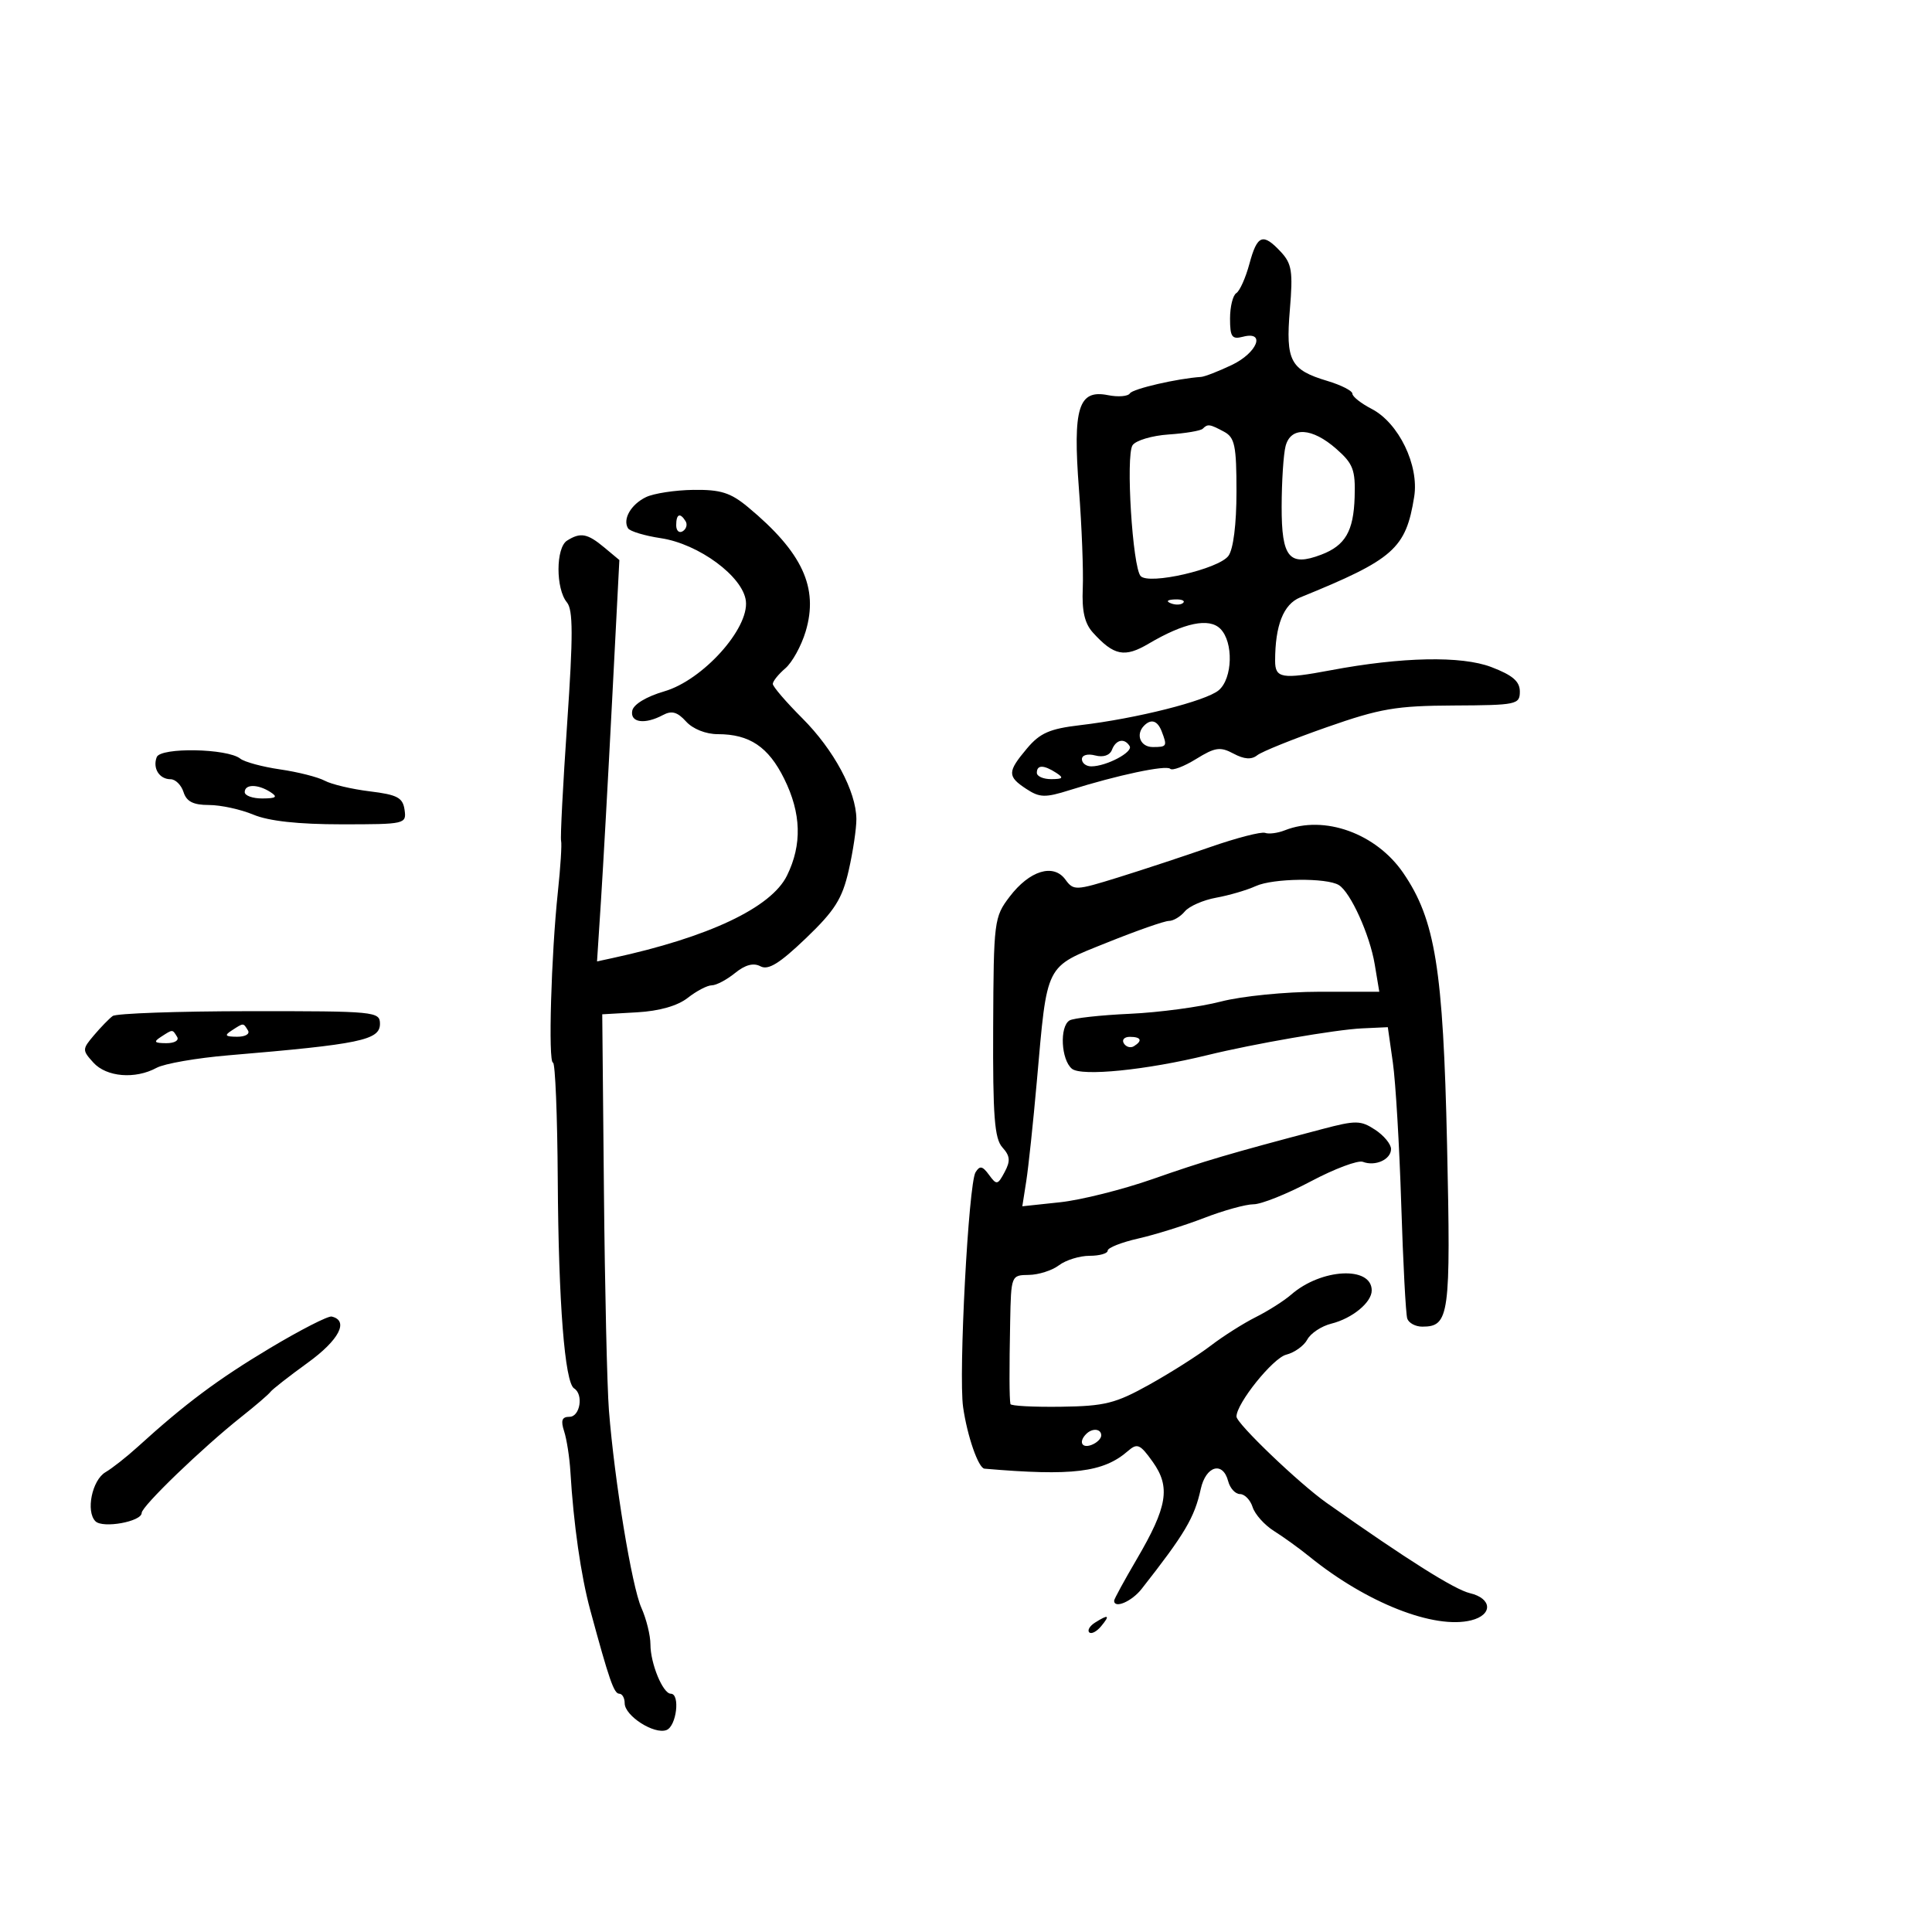 <svg xmlns="http://www.w3.org/2000/svg" width="300" height="300" viewBox="0 0 300 300" version="1.1">
	<path d="M 194.011 40.958 C 193.425 43.135, 192.508 45.186, 191.973 45.517 C 191.438 45.847, 191 47.624, 191 49.465 C 191 52.320, 191.294 52.736, 193 52.290 C 196.603 51.348, 195.232 54.796, 191.253 56.684 C 189.193 57.662, 187.055 58.492, 186.503 58.528 C 182.827 58.770, 175.887 60.374, 175.449 61.083 C 175.159 61.551, 173.631 61.676, 172.053 61.361 C 167.457 60.441, 166.571 63.301, 167.536 75.937 C 167.980 81.747, 168.248 88.695, 168.131 91.377 C 167.979 94.872, 168.423 96.810, 169.699 98.219 C 172.956 101.819, 174.623 102.155, 178.343 99.960 C 183.890 96.687, 187.744 95.886, 189.499 97.642 C 191.556 99.699, 191.409 105.343, 189.250 107.177 C 187.282 108.850, 176.442 111.582, 167.720 112.605 C 163.003 113.158, 161.486 113.822, 159.470 116.218 C 156.409 119.856, 156.398 120.559, 159.372 122.508 C 161.449 123.869, 162.291 123.891, 166.122 122.683 C 173.477 120.365, 181.086 118.752, 181.713 119.379 C 182.039 119.706, 183.847 119.022, 185.729 117.858 C 188.684 116.032, 189.478 115.918, 191.542 117.022 C 193.195 117.907, 194.328 117.986, 195.216 117.280 C 195.922 116.717, 200.775 114.759, 206 112.928 C 214.315 110.013, 216.778 109.592, 225.750 109.549 C 235.502 109.502, 235.999 109.397, 236 107.386 C 236 105.806, 234.880 104.844, 231.568 103.579 C 226.945 101.813, 217.670 102, 206.614 104.080 C 199.061 105.502, 198 105.322, 198 102.625 C 198 97.099, 199.293 93.824, 201.892 92.767 C 216.440 86.852, 218.304 85.206, 219.596 77.128 C 220.376 72.247, 217.187 65.665, 212.990 63.495 C 211.346 62.644, 210 61.581, 210 61.133 C 210 60.684, 208.253 59.793, 206.119 59.154 C 200.351 57.426, 199.622 56.043, 200.289 48.091 C 200.786 42.163, 200.597 40.944, 198.893 39.116 C 196.104 36.121, 195.224 36.453, 194.011 40.958 M 186.759 66.574 C 186.443 66.890, 184.062 67.291, 181.468 67.466 C 178.874 67.641, 176.350 68.395, 175.859 69.142 C 174.784 70.778, 175.860 88.101, 177.121 89.455 C 178.426 90.856, 189.240 88.364, 190.750 86.314 C 191.513 85.279, 192 81.392, 192 76.344 C 192 69.188, 191.739 67.931, 190.066 67.035 C 187.828 65.838, 187.536 65.797, 186.759 66.574 M 199.630 69.250 C 199.299 70.487, 199.021 74.732, 199.014 78.683 C 198.999 86.580, 200.187 88.020, 205.159 86.130 C 208.894 84.709, 210.182 82.493, 210.348 77.198 C 210.481 72.954, 210.119 72.002, 207.500 69.700 C 203.733 66.389, 200.447 66.201, 199.630 69.250 M 100.308 77.194 C 97.977 78.321, 96.650 80.624, 97.520 82.032 C 97.810 82.501, 100.101 83.193, 102.612 83.569 C 108.505 84.453, 115.376 89.526, 115.819 93.321 C 116.322 97.627, 109.113 105.615, 103.160 107.349 C 100.377 108.160, 98.370 109.370, 98.177 110.354 C 97.812 112.211, 100.123 112.540, 102.940 111.032 C 104.304 110.302, 105.186 110.548, 106.529 112.032 C 107.581 113.195, 109.597 114, 111.456 114 C 116.387 114, 119.313 115.964, 121.767 120.921 C 124.427 126.294, 124.568 131.150, 122.202 135.962 C 119.753 140.944, 110.031 145.539, 95.103 148.770 L 92.706 149.289 93.316 139.895 C 93.651 134.728, 94.432 120.704, 95.050 108.731 L 96.175 86.963 93.838 85.015 C 91.207 82.822, 90.140 82.626, 88.050 83.948 C 86.293 85.060, 86.279 91.427, 88.030 93.536 C 88.995 94.698, 89.003 98.699, 88.068 112.327 C 87.415 121.850, 86.991 130.060, 87.126 130.571 C 87.260 131.082, 87.036 134.650, 86.626 138.500 C 85.586 148.278, 85.107 165, 85.867 165.001 C 86.215 165.002, 86.549 173.214, 86.609 183.251 C 86.723 202.299, 87.696 214.694, 89.148 215.591 C 90.640 216.514, 90.075 220, 88.433 220 C 87.257 220, 87.048 220.562, 87.598 222.250 C 88.001 223.487, 88.438 226.300, 88.570 228.500 C 89.060 236.682, 90.203 244.659, 91.650 250 C 94.594 260.869, 95.333 263, 96.160 263 C 96.622 263, 97 263.665, 97 264.477 C 97 266.435, 101.583 269.374, 103.492 268.641 C 105.052 268.043, 105.649 263, 104.161 263 C 102.936 263, 101 258.316, 101 255.354 C 101 253.951, 100.366 251.384, 99.591 249.651 C 98.110 246.337, 95.427 230.015, 94.554 219 C 94.271 215.425, 93.921 200.125, 93.778 185 L 93.516 157.500 98.924 157.192 C 102.387 156.995, 105.220 156.185, 106.801 154.942 C 108.159 153.874, 109.834 153, 110.524 153 C 111.214 153, 112.837 152.143, 114.132 151.095 C 115.723 149.806, 117.004 149.467, 118.089 150.048 C 119.294 150.692, 121.051 149.608, 125.129 145.703 C 129.623 141.401, 130.776 139.577, 131.782 135.174 C 132.452 132.244, 132.990 128.644, 132.978 127.174 C 132.943 122.873, 129.481 116.429, 124.567 111.515 C 122.055 109.003, 120 106.609, 120 106.196 C 120 105.783, 120.874 104.696, 121.942 103.782 C 123.010 102.867, 124.431 100.292, 125.100 98.059 C 127.141 91.250, 124.600 85.766, 116.156 78.750 C 113.448 76.500, 111.906 76.012, 107.673 76.068 C 104.828 76.105, 101.514 76.612, 100.308 77.194 M 105 81.559 C 105 82.416, 105.457 82.835, 106.016 82.490 C 106.575 82.144, 106.774 81.443, 106.457 80.931 C 105.600 79.544, 105 79.802, 105 81.559 M 181.813 93.683 C 182.534 93.972, 183.397 93.936, 183.729 93.604 C 184.061 93.272, 183.471 93.036, 182.417 93.079 C 181.252 93.127, 181.015 93.364, 181.813 93.683 M 177.667 112.667 C 176.290 114.043, 177.073 116, 179 116 C 181.202 116, 181.273 115.876, 180.393 113.582 C 179.749 111.903, 178.762 111.572, 177.667 112.667 M 172.668 116.422 C 172.334 117.293, 171.323 117.636, 170.061 117.306 C 168.888 116.999, 168 117.248, 168 117.883 C 168 118.498, 168.654 119, 169.453 119 C 171.791 119, 175.985 116.785, 175.410 115.854 C 174.608 114.556, 173.278 114.832, 172.668 116.422 M 24.337 117.565 C 23.673 119.296, 24.742 121, 26.492 121 C 27.247 121, 28.151 121.900, 28.500 123 C 28.966 124.469, 30.013 125, 32.445 125 C 34.266 125, 37.371 125.675, 39.346 126.500 C 41.733 127.497, 46.320 128, 53.037 128 C 62.941 128, 63.133 127.956, 62.820 125.750 C 62.550 123.855, 61.700 123.402, 57.429 122.881 C 54.640 122.541, 51.490 121.798, 50.429 121.230 C 49.368 120.662, 46.250 119.871, 43.500 119.473 C 40.750 119.074, 37.963 118.321, 37.308 117.799 C 35.306 116.207, 24.930 116.020, 24.337 117.565 M 161 120 C 161 120.550, 162.012 120.993, 163.250 120.985 C 165.069 120.972, 165.213 120.784, 164 120 C 162.061 118.747, 161 118.747, 161 120 M 38 123 C 38 123.550, 39.237 123.993, 40.750 123.985 C 42.893 123.973, 43.169 123.755, 42 123 C 40.043 121.736, 38 121.736, 38 123 M 199.500 128.932 C 198.400 129.367, 197.024 129.546, 196.443 129.329 C 195.862 129.112, 192.037 130.099, 187.943 131.523 C 183.849 132.947, 177.407 135.073, 173.627 136.248 C 167.016 138.302, 166.703 138.315, 165.428 136.571 C 163.574 134.035, 159.863 135.178, 156.775 139.237 C 154.364 142.405, 154.290 142.996, 154.218 159.500 C 154.157 173.323, 154.425 176.811, 155.651 178.167 C 156.853 179.495, 156.924 180.273, 156 181.999 C 154.919 184.019, 154.756 184.048, 153.573 182.431 C 152.559 181.043, 152.141 180.963, 151.482 182.030 C 150.390 183.796, 148.823 213.397, 149.551 218.500 C 150.193 223, 151.921 227.972, 152.871 228.054 C 166.524 229.228, 171.331 228.637, 175.141 225.317 C 176.598 224.048, 177.033 224.238, 179.004 227.006 C 181.789 230.917, 181.286 233.970, 176.513 242.113 C 174.581 245.410, 173 248.308, 173 248.554 C 173 249.849, 175.730 248.686, 177.259 246.740 C 183.999 238.157, 185.476 235.663, 186.452 231.217 C 187.246 227.605, 189.886 226.850, 190.710 230 C 190.998 231.100, 191.825 232, 192.549 232 C 193.273 232, 194.155 232.912, 194.508 234.027 C 194.862 235.141, 196.355 236.810, 197.826 237.734 C 199.297 238.658, 201.767 240.442, 203.315 241.697 C 212.182 248.888, 222.720 253.040, 228.453 251.601 C 231.828 250.754, 231.706 248.205, 228.250 247.388 C 225.859 246.823, 218.534 242.208, 206 233.368 C 201.726 230.354, 192 221.040, 192 219.962 C 192 217.914, 197.661 210.872, 199.724 210.354 C 201.005 210.033, 202.479 208.973, 203 208 C 203.521 207.027, 205.197 205.918, 206.724 205.537 C 209.977 204.725, 213 202.241, 213 200.380 C 213 196.553, 205.162 196.955, 200.500 201.022 C 199.400 201.981, 196.925 203.555, 195 204.520 C 193.075 205.485, 189.925 207.481, 188 208.955 C 186.075 210.430, 181.800 213.143, 178.500 214.984 C 173.220 217.930, 171.570 218.344, 164.750 218.438 C 160.488 218.497, 156.955 218.310, 156.899 218.022 C 156.725 217.116, 156.710 212.743, 156.858 205.250 C 156.999 198.050, 157.019 198, 159.750 197.968 C 161.262 197.951, 163.374 197.276, 164.441 196.468 C 165.509 195.661, 167.646 195, 169.191 195 C 170.736 195, 172 194.639, 172 194.197 C 172 193.756, 174.137 192.910, 176.750 192.317 C 179.363 191.724, 183.969 190.285, 186.986 189.119 C 190.003 187.954, 193.453 187, 194.653 187 C 195.852 187, 199.853 185.399, 203.542 183.441 C 207.232 181.484, 210.869 180.120, 211.625 180.410 C 213.562 181.153, 216 180.042, 216 178.416 C 216 177.663, 214.888 176.317, 213.528 175.426 C 211.279 173.953, 210.534 173.944, 205.278 175.333 C 190.842 179.146, 186.963 180.289, 179 183.079 C 174.325 184.716, 167.855 186.339, 164.622 186.684 L 158.745 187.312 159.357 183.406 C 159.694 181.258, 160.429 174.325, 160.991 168 C 162.647 149.343, 162.176 150.279, 171.898 146.366 C 176.498 144.515, 180.822 143, 181.508 143 C 182.194 143, 183.305 142.337, 183.978 141.526 C 184.651 140.716, 186.843 139.756, 188.850 139.393 C 190.858 139.030, 193.625 138.218, 195 137.589 C 197.664 136.370, 206.011 136.271, 207.897 137.436 C 209.721 138.564, 212.703 145.154, 213.468 149.750 L 214.176 154 204.798 154 C 199.628 154, 192.798 154.683, 189.576 155.522 C 186.362 156.359, 179.997 157.214, 175.433 157.422 C 170.868 157.630, 166.654 158.096, 166.067 158.459 C 164.507 159.423, 164.764 164.559, 166.443 165.952 C 167.918 167.177, 178 166.164, 187.500 163.836 C 194.686 162.076, 207.413 159.874, 211.500 159.685 L 215.500 159.500 216.283 165 C 216.714 168.025, 217.299 177.925, 217.583 187 C 217.868 196.075, 218.288 204.063, 218.519 204.750 C 218.749 205.438, 219.796 206, 220.846 206 C 225.061 206, 225.287 204.342, 224.699 177.743 C 224.095 150.428, 222.866 142.806, 217.894 135.550 C 213.679 129.399, 205.635 126.505, 199.500 128.932 M 17.500 157.765 C 16.950 158.169, 15.643 159.512, 14.595 160.750 C 12.755 162.923, 12.752 163.068, 14.500 165 C 16.534 167.247, 20.999 167.616, 24.316 165.811 C 25.517 165.158, 30.550 164.283, 35.500 163.867 C 55.924 162.150, 59 161.511, 59 158.981 C 59 157.071, 58.274 157.001, 38.750 157.015 C 27.613 157.024, 18.050 157.361, 17.500 157.765 M 36 160 C 34.793 160.780, 34.951 160.972, 36.809 160.985 C 38.097 160.993, 38.845 160.558, 38.500 160 C 37.757 158.798, 37.861 158.798, 36 160 M 25 161 C 23.793 161.780, 23.951 161.972, 25.809 161.985 C 27.097 161.993, 27.845 161.558, 27.500 161 C 26.757 159.798, 26.861 159.798, 25 161 M 174.510 162.016 C 174.856 162.575, 175.557 162.774, 176.069 162.457 C 177.456 161.600, 177.198 161, 175.441 161 C 174.584 161, 174.165 161.457, 174.510 162.016 M 41.896 209.350 C 33.812 214.189, 28.744 217.973, 21.384 224.666 C 19.669 226.225, 17.419 227.995, 16.384 228.601 C 14.294 229.822, 13.296 234.696, 14.823 236.223 C 15.965 237.365, 22 236.275, 22 234.926 C 22 233.891, 31.454 224.781, 37.493 219.996 C 39.689 218.257, 41.714 216.518, 41.993 216.133 C 42.272 215.749, 44.885 213.707, 47.800 211.595 C 52.669 208.069, 54.220 205.066, 51.500 204.433 C 50.950 204.305, 46.628 206.518, 41.896 209.350 M 168.667 222.667 C 167.452 223.881, 167.976 224.947, 169.500 224.362 C 170.325 224.045, 171 223.384, 171 222.893 C 171 221.845, 169.622 221.711, 168.667 222.667 M 170.029 251.961 C 169.220 252.473, 168.818 253.152, 169.136 253.470 C 169.455 253.788, 170.284 253.362, 170.980 252.524 C 172.423 250.786, 172.146 250.622, 170.029 251.961" stroke="none" fill="black" fill-rule="evenodd"/>
</svg>